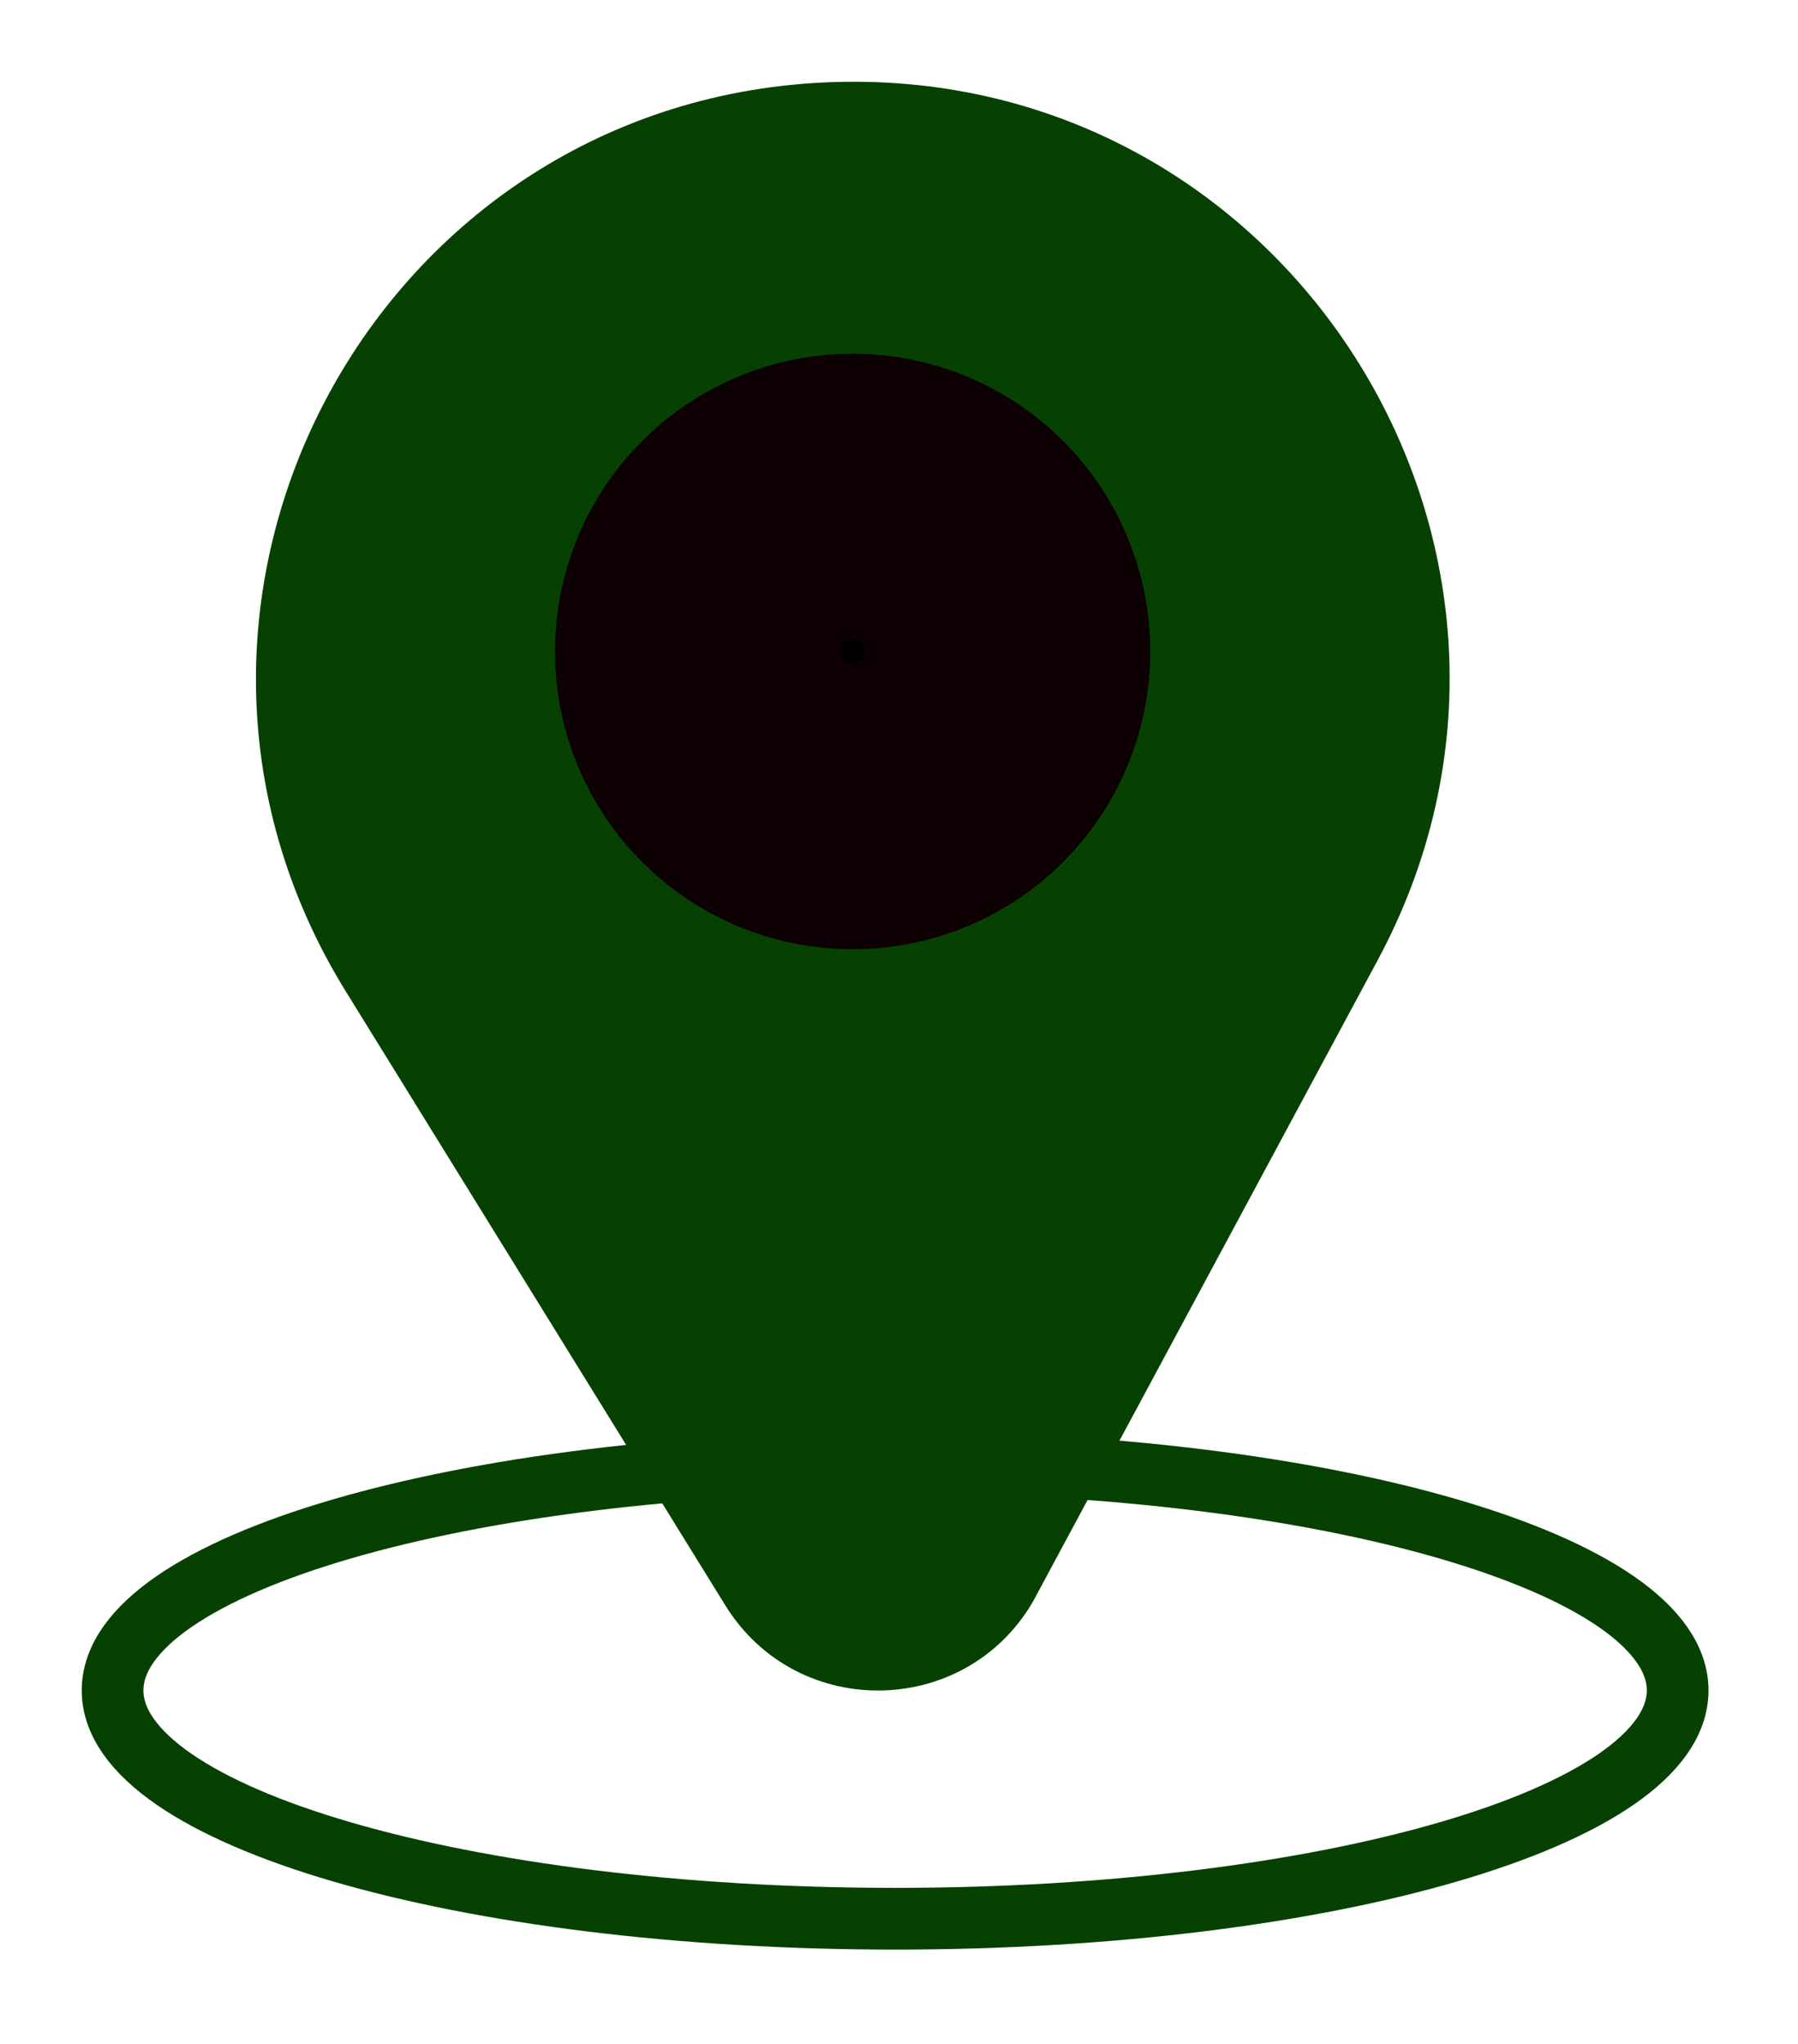 <svg width="88" height="100" viewBox="0 0 88 100" fill="none" xmlns="http://www.w3.org/2000/svg">
<g filter="url(#filter0_d_1_494)">
<path d="M50.71 74.084C47.51 80.044 39.06 80.294 35.5 74.544L16.93 44.514C5.12 25.424 18.41 0.694 40.85 0.014C63.29 -0.666 78.06 23.204 67.43 42.974L50.71 74.074V74.084Z" fill="#074102"/>
<path d="M43.81 89.874C64.963 89.874 82.11 84.873 82.11 78.704C82.11 72.535 64.963 67.534 43.81 67.534C22.658 67.534 5.51 72.535 5.51 78.704C5.51 84.873 22.658 89.874 43.81 89.874Z" stroke="#074102" stroke-width="3.02" stroke-miterlimit="10"/>
<path d="M41.73 34.854C45.585 34.854 48.71 31.729 48.71 27.874C48.71 24.019 45.585 20.894 41.73 20.894C37.875 20.894 34.75 24.019 34.75 27.874C34.75 31.729 37.875 34.854 41.73 34.854Z" fill="black" stroke="#0D0104" stroke-width="15.18" stroke-miterlimit="10"/>
</g>
<defs>
<filter id="filter0_d_1_494" x="0" y="0" width="87.62" height="99.384" filterUnits="userSpaceOnUse" color-interpolation-filters="sRGB">
<feFlood flood-opacity="0" result="BackgroundImageFix"/>
<feColorMatrix in="SourceAlpha" type="matrix" values="0 0 0 0 0 0 0 0 0 0 0 0 0 0 0 0 0 0 127 0" result="hardAlpha"/>
<feOffset dy="4"/>
<feGaussianBlur stdDeviation="2"/>
<feComposite in2="hardAlpha" operator="out"/>
<feColorMatrix type="matrix" values="0 0 0 0 0 0 0 0 0 0 0 0 0 0 0 0 0 0 0.25 0"/>
<feBlend mode="normal" in2="BackgroundImageFix" result="effect1_dropShadow_1_494"/>
<feBlend mode="normal" in="SourceGraphic" in2="effect1_dropShadow_1_494" result="shape"/>
</filter>
</defs>
</svg>
